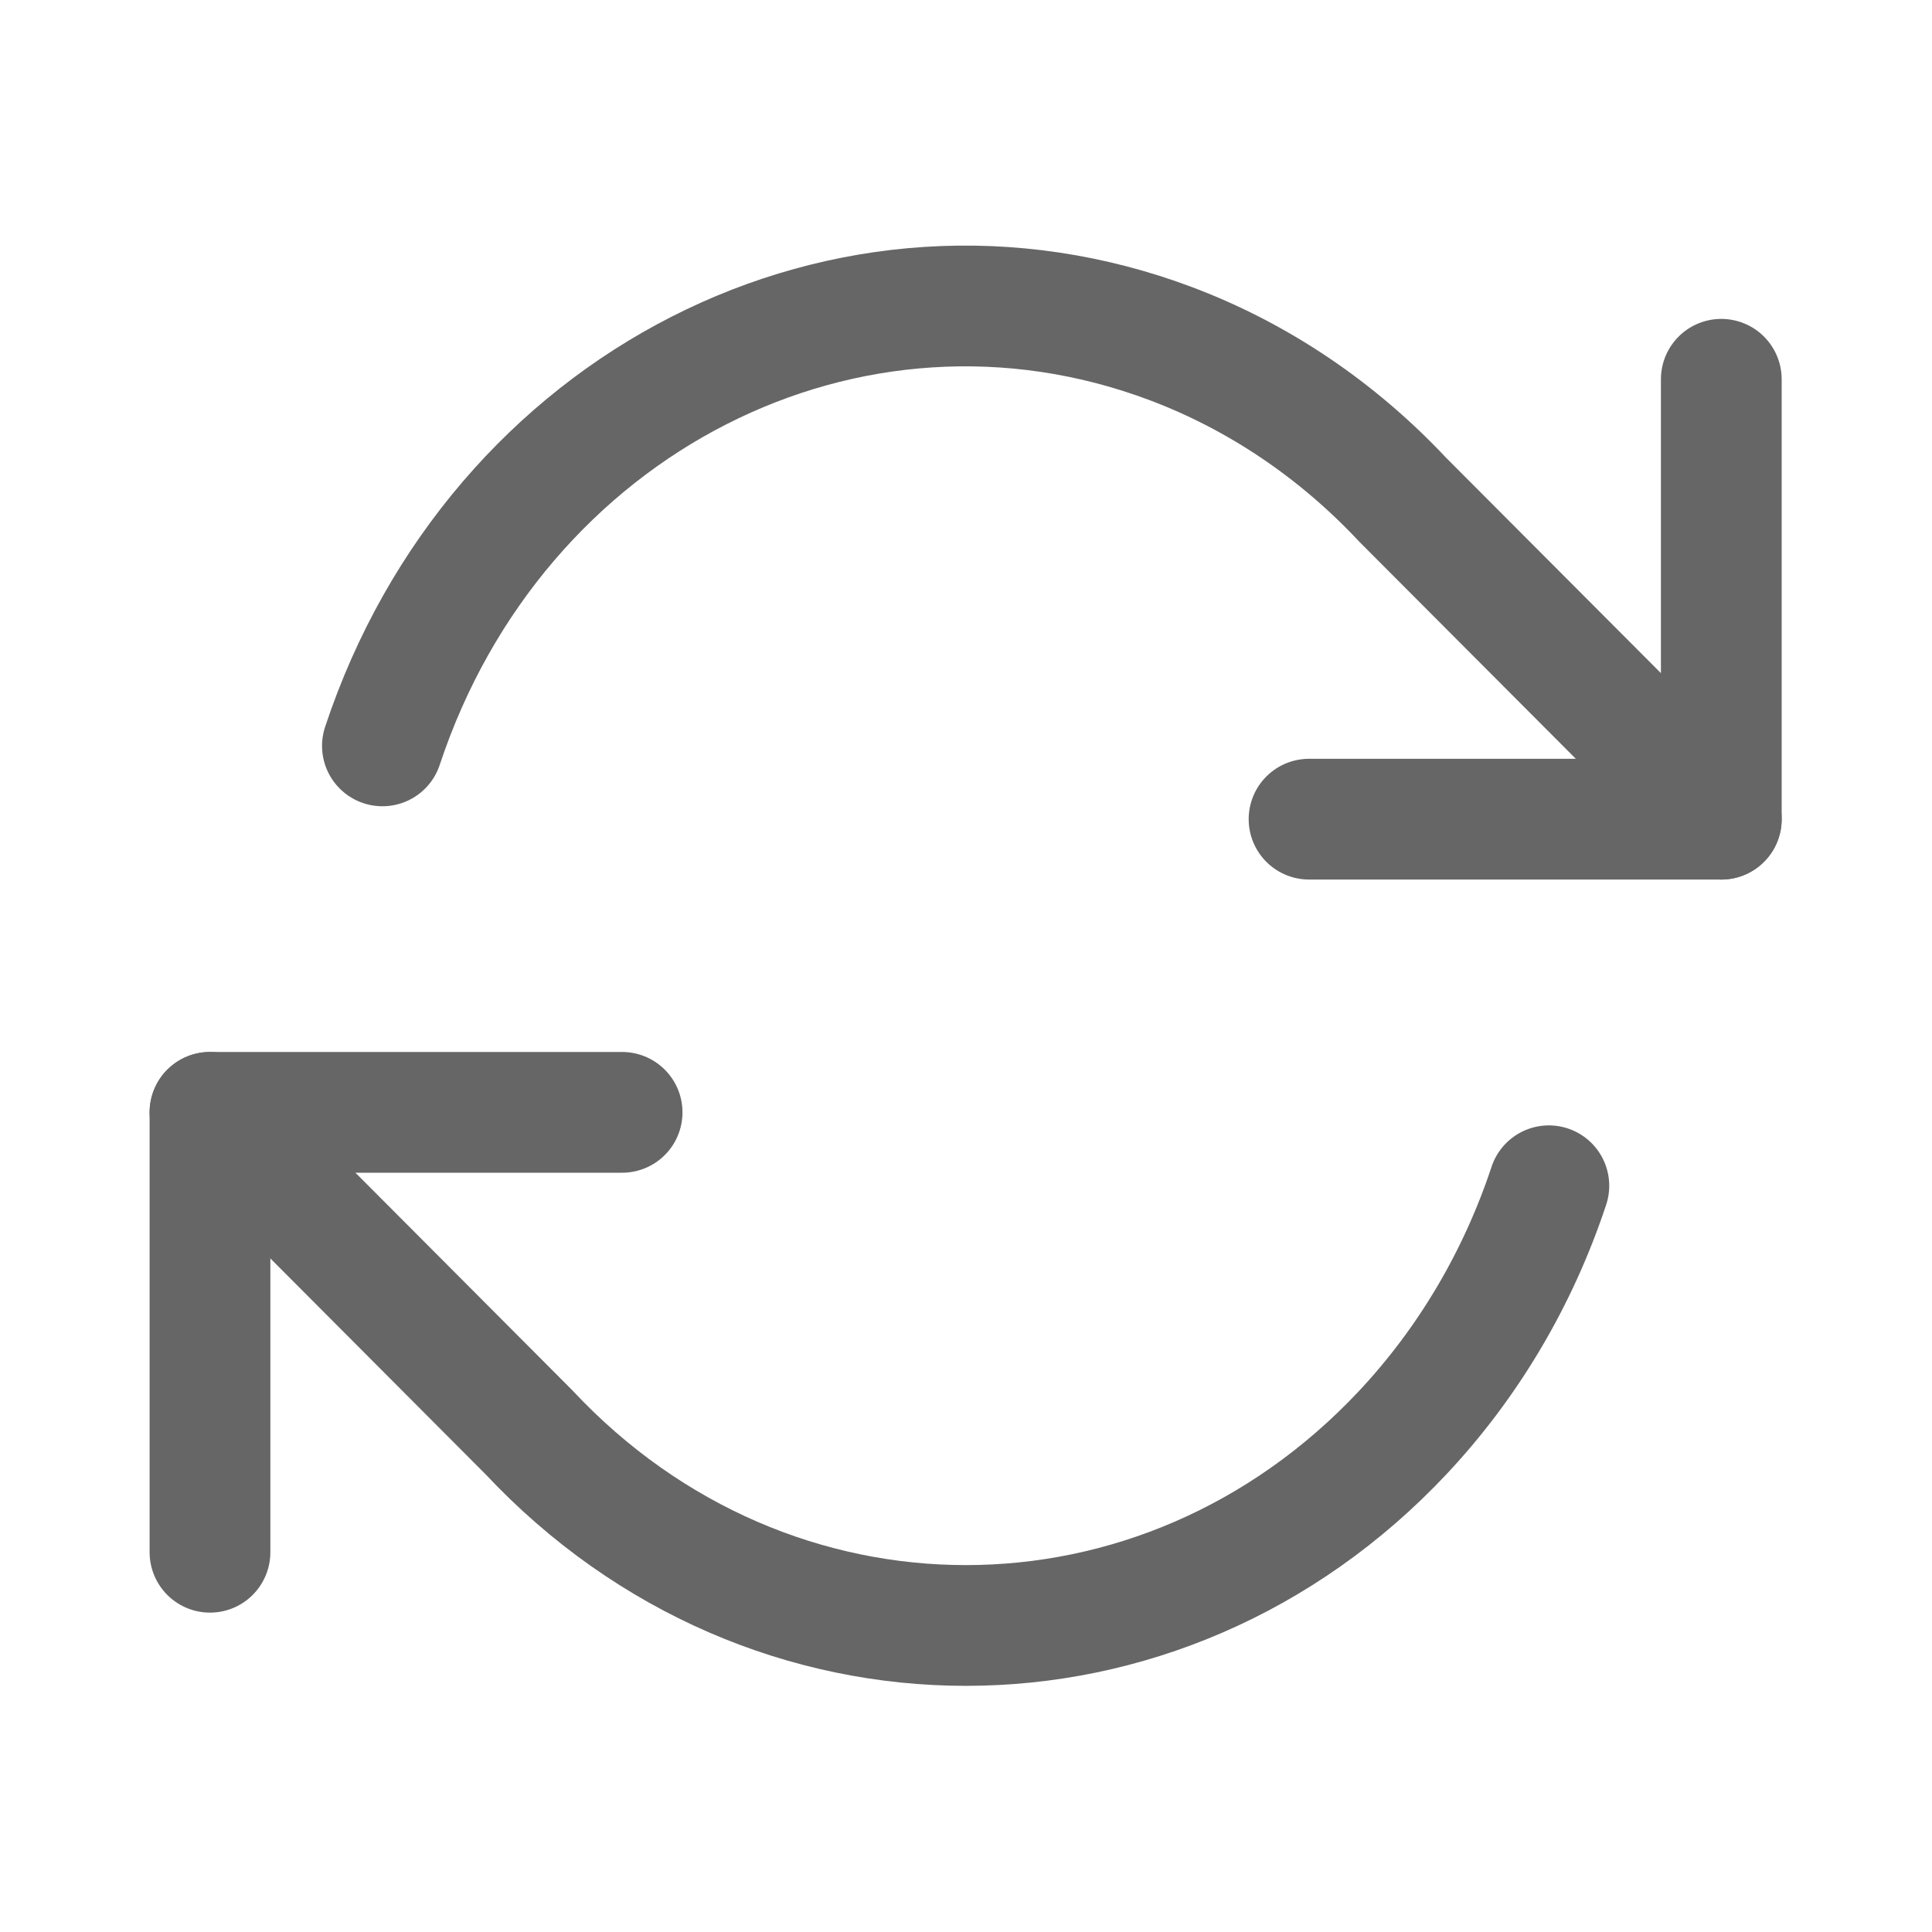 <svg xmlns="http://www.w3.org/2000/svg" width="16" height="16" viewBox="0 0 16 16">
    <g fill="none" fill-rule="evenodd" stroke="#666" stroke-linecap="round" stroke-linejoin="round">
        <path d="M12.856.801L12.856 4.444 9.442 4.444M.34 10.515L.34 6.872 3.753 6.872" transform="translate(1.399 2.34)"/>
        <path d="M.34 6.872L2.98 9.52c1.999 2.135 5.24 2.135 7.24.002.54-.576.953-1.273 1.208-2.042M1.768 3.837C2.711.992 5.637-.498 8.303.508c.72.272 1.373.713 1.913 1.289l2.64 2.647" transform="translate(1.399 2.34)"/>
    </g>
</svg>
